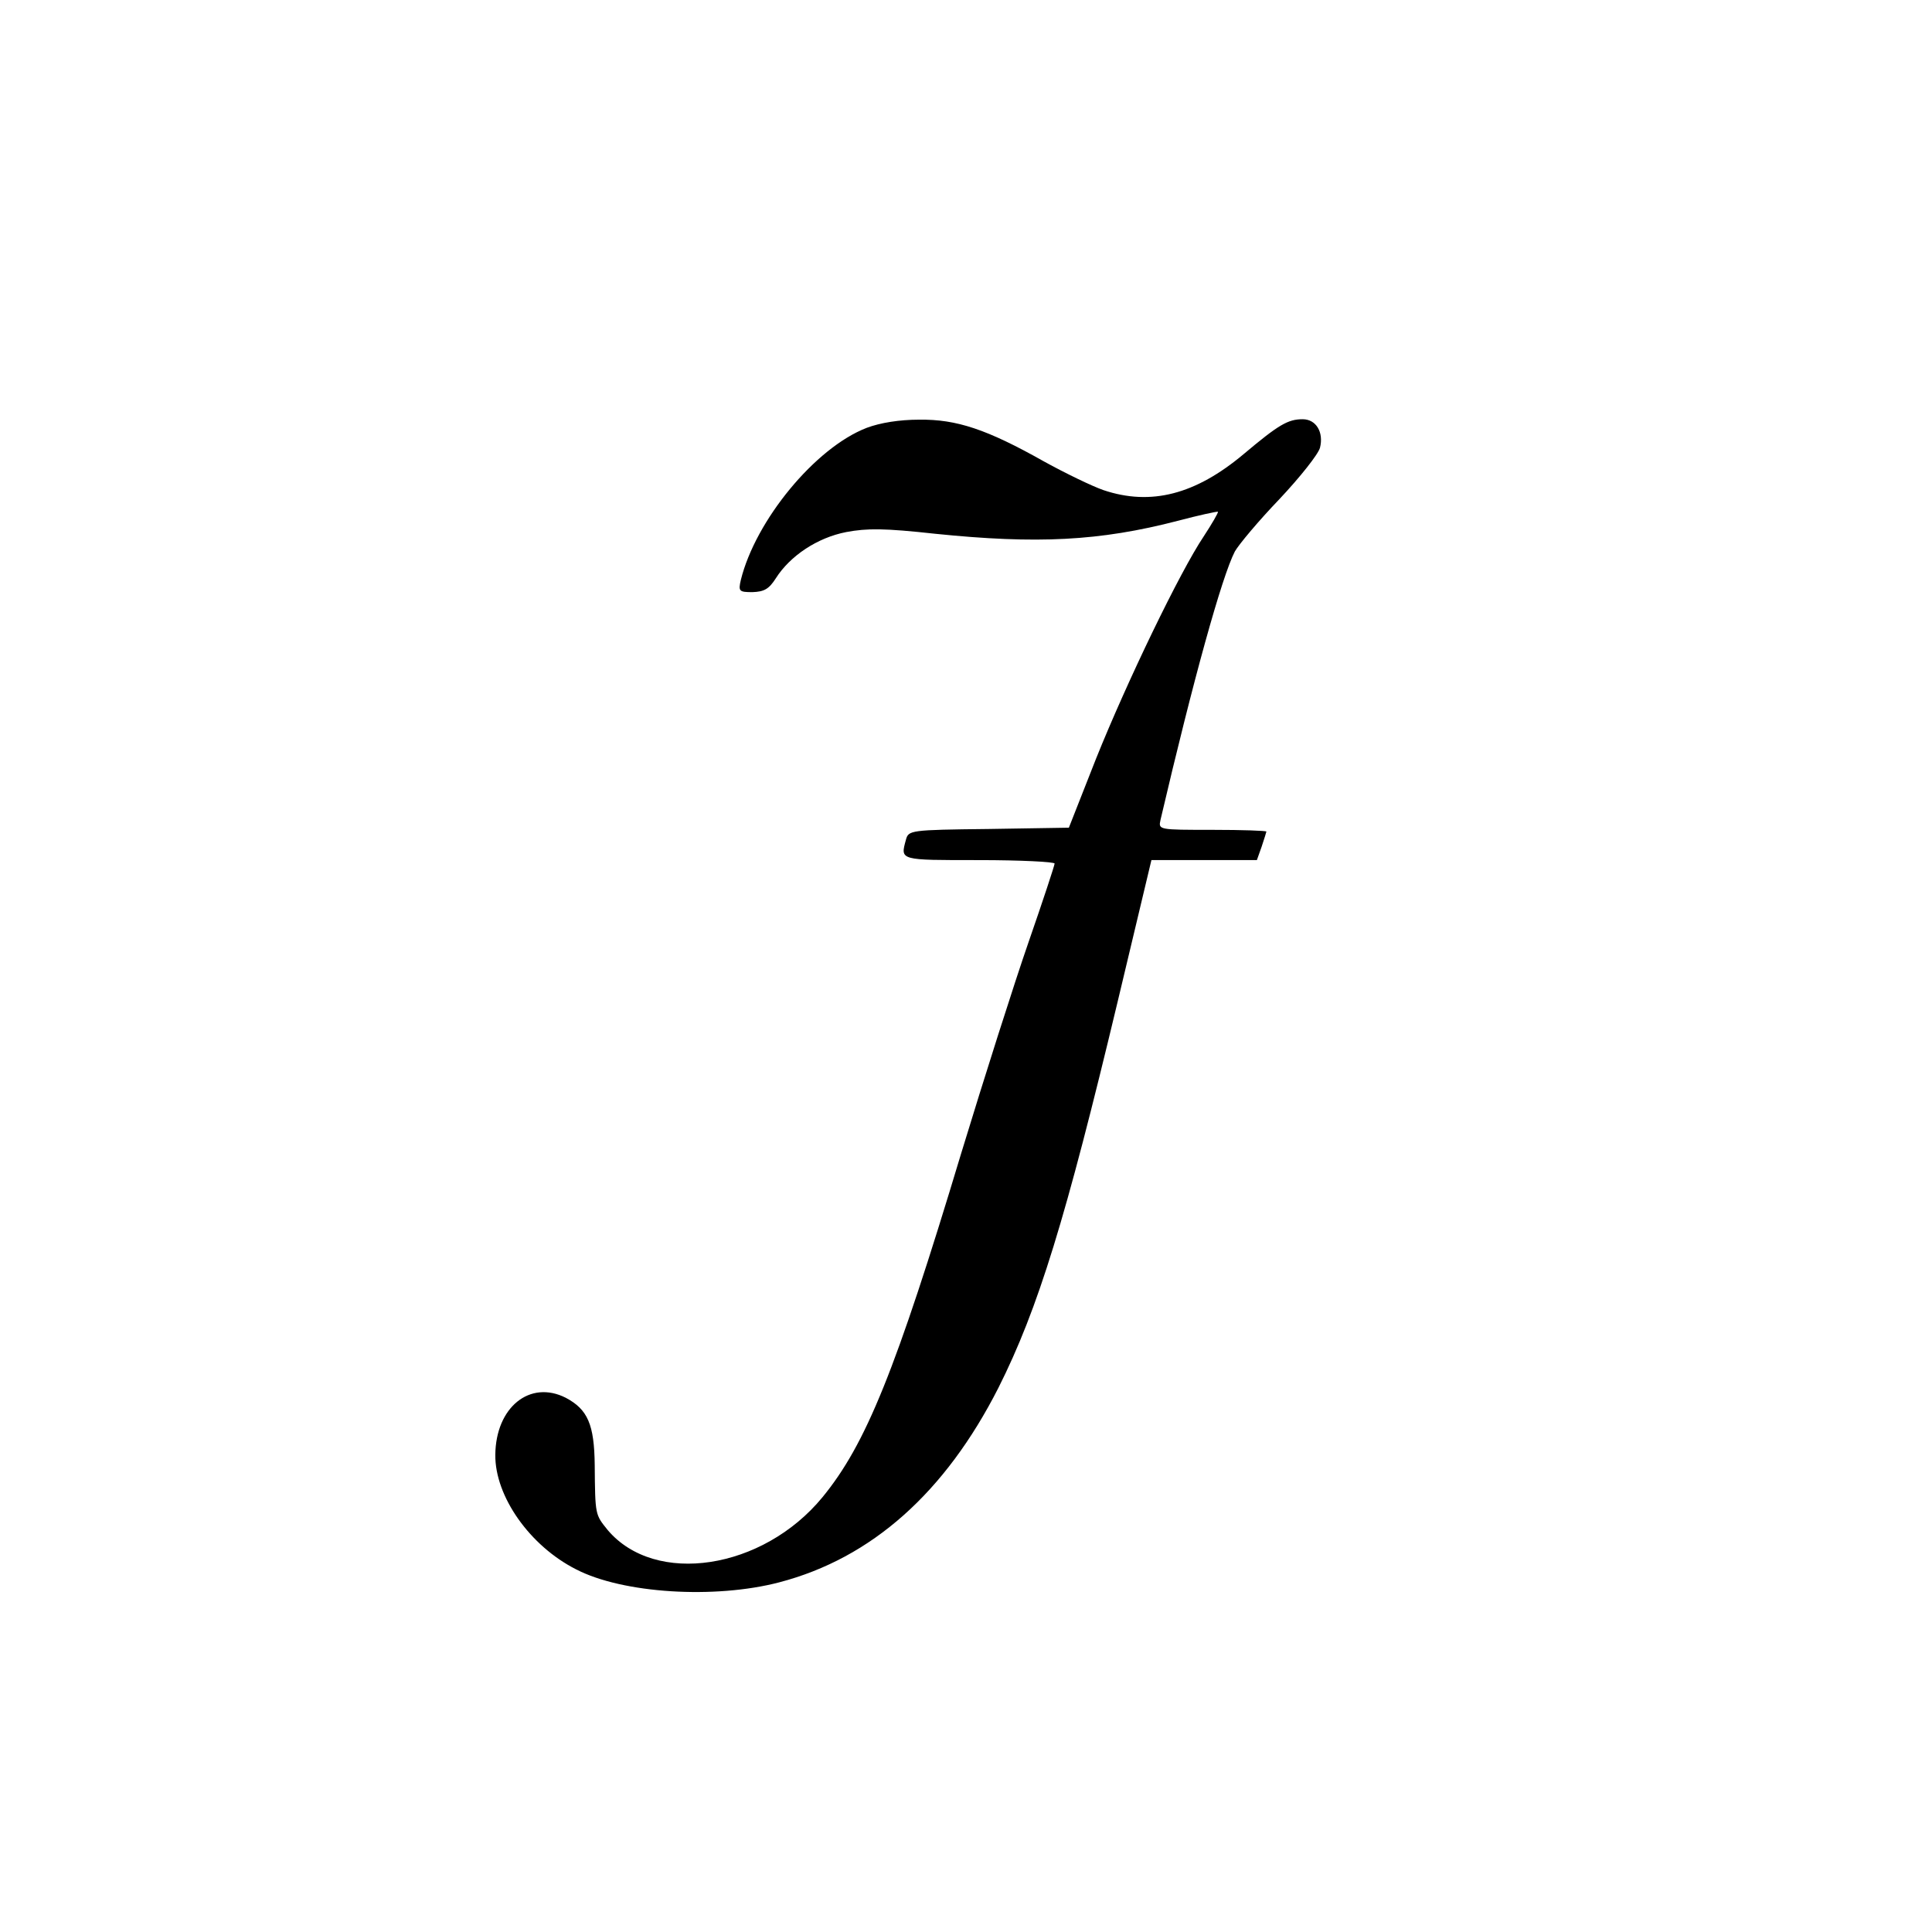 <?xml version="1.0" standalone="no"?>
<!DOCTYPE svg PUBLIC "-//W3C//DTD SVG 20010904//EN"
 "http://www.w3.org/TR/2001/REC-SVG-20010904/DTD/svg10.dtd">
<svg version="1.0" xmlns="http://www.w3.org/2000/svg"
 width="447pt" height="447pt" viewBox="0 0 447 447"
 preserveAspectRatio="xMidYMid meet">
<g transform="translate(0,447) scale(0.1,-0.1)"
fill="#000000" stroke="none">
<path d="M2005 3480 c-119 -46 -257 -214 -291 -352 -6 -26 -4 -28 27 -28 27 1
38 7 54 32 33 52 96 94 163 107 48 9 88 9 206 -4 235 -24 380 -17 561 30 49
13 91 22 93 21 1 -2 -14 -28 -33 -57 -55 -82 -177 -335 -249 -514 l-63 -160
-186 -3 c-182 -2 -185 -3 -191 -25 -13 -48 -16 -47 169 -47 96 0 175 -4 175
-8 0 -4 -27 -86 -60 -181 -33 -95 -103 -315 -156 -489 -152 -505 -221 -674
-321 -796 -138 -168 -387 -206 -497 -76 -29 36 -29 34 -30 150 -1 94 -16 129
-67 156 -83 42 -162 -22 -163 -132 -1 -96 80 -211 187 -265 108 -56 321 -69
470 -30 214 56 384 208 507 450 92 183 156 392 276 894 l78 327 122 0 122 0
11 31 c6 18 11 34 11 35 0 2 -56 4 -125 4 -125 0 -125 0 -120 23 76 325 142
563 172 621 9 16 55 71 103 121 48 51 90 104 94 119 9 36 -9 66 -40 66 -34 0
-55 -12 -137 -81 -111 -93 -214 -120 -324 -83 -26 9 -88 39 -137 66 -133 75
-203 98 -289 97 -46 0 -90 -7 -122 -19z"/>
</g>
</svg>
